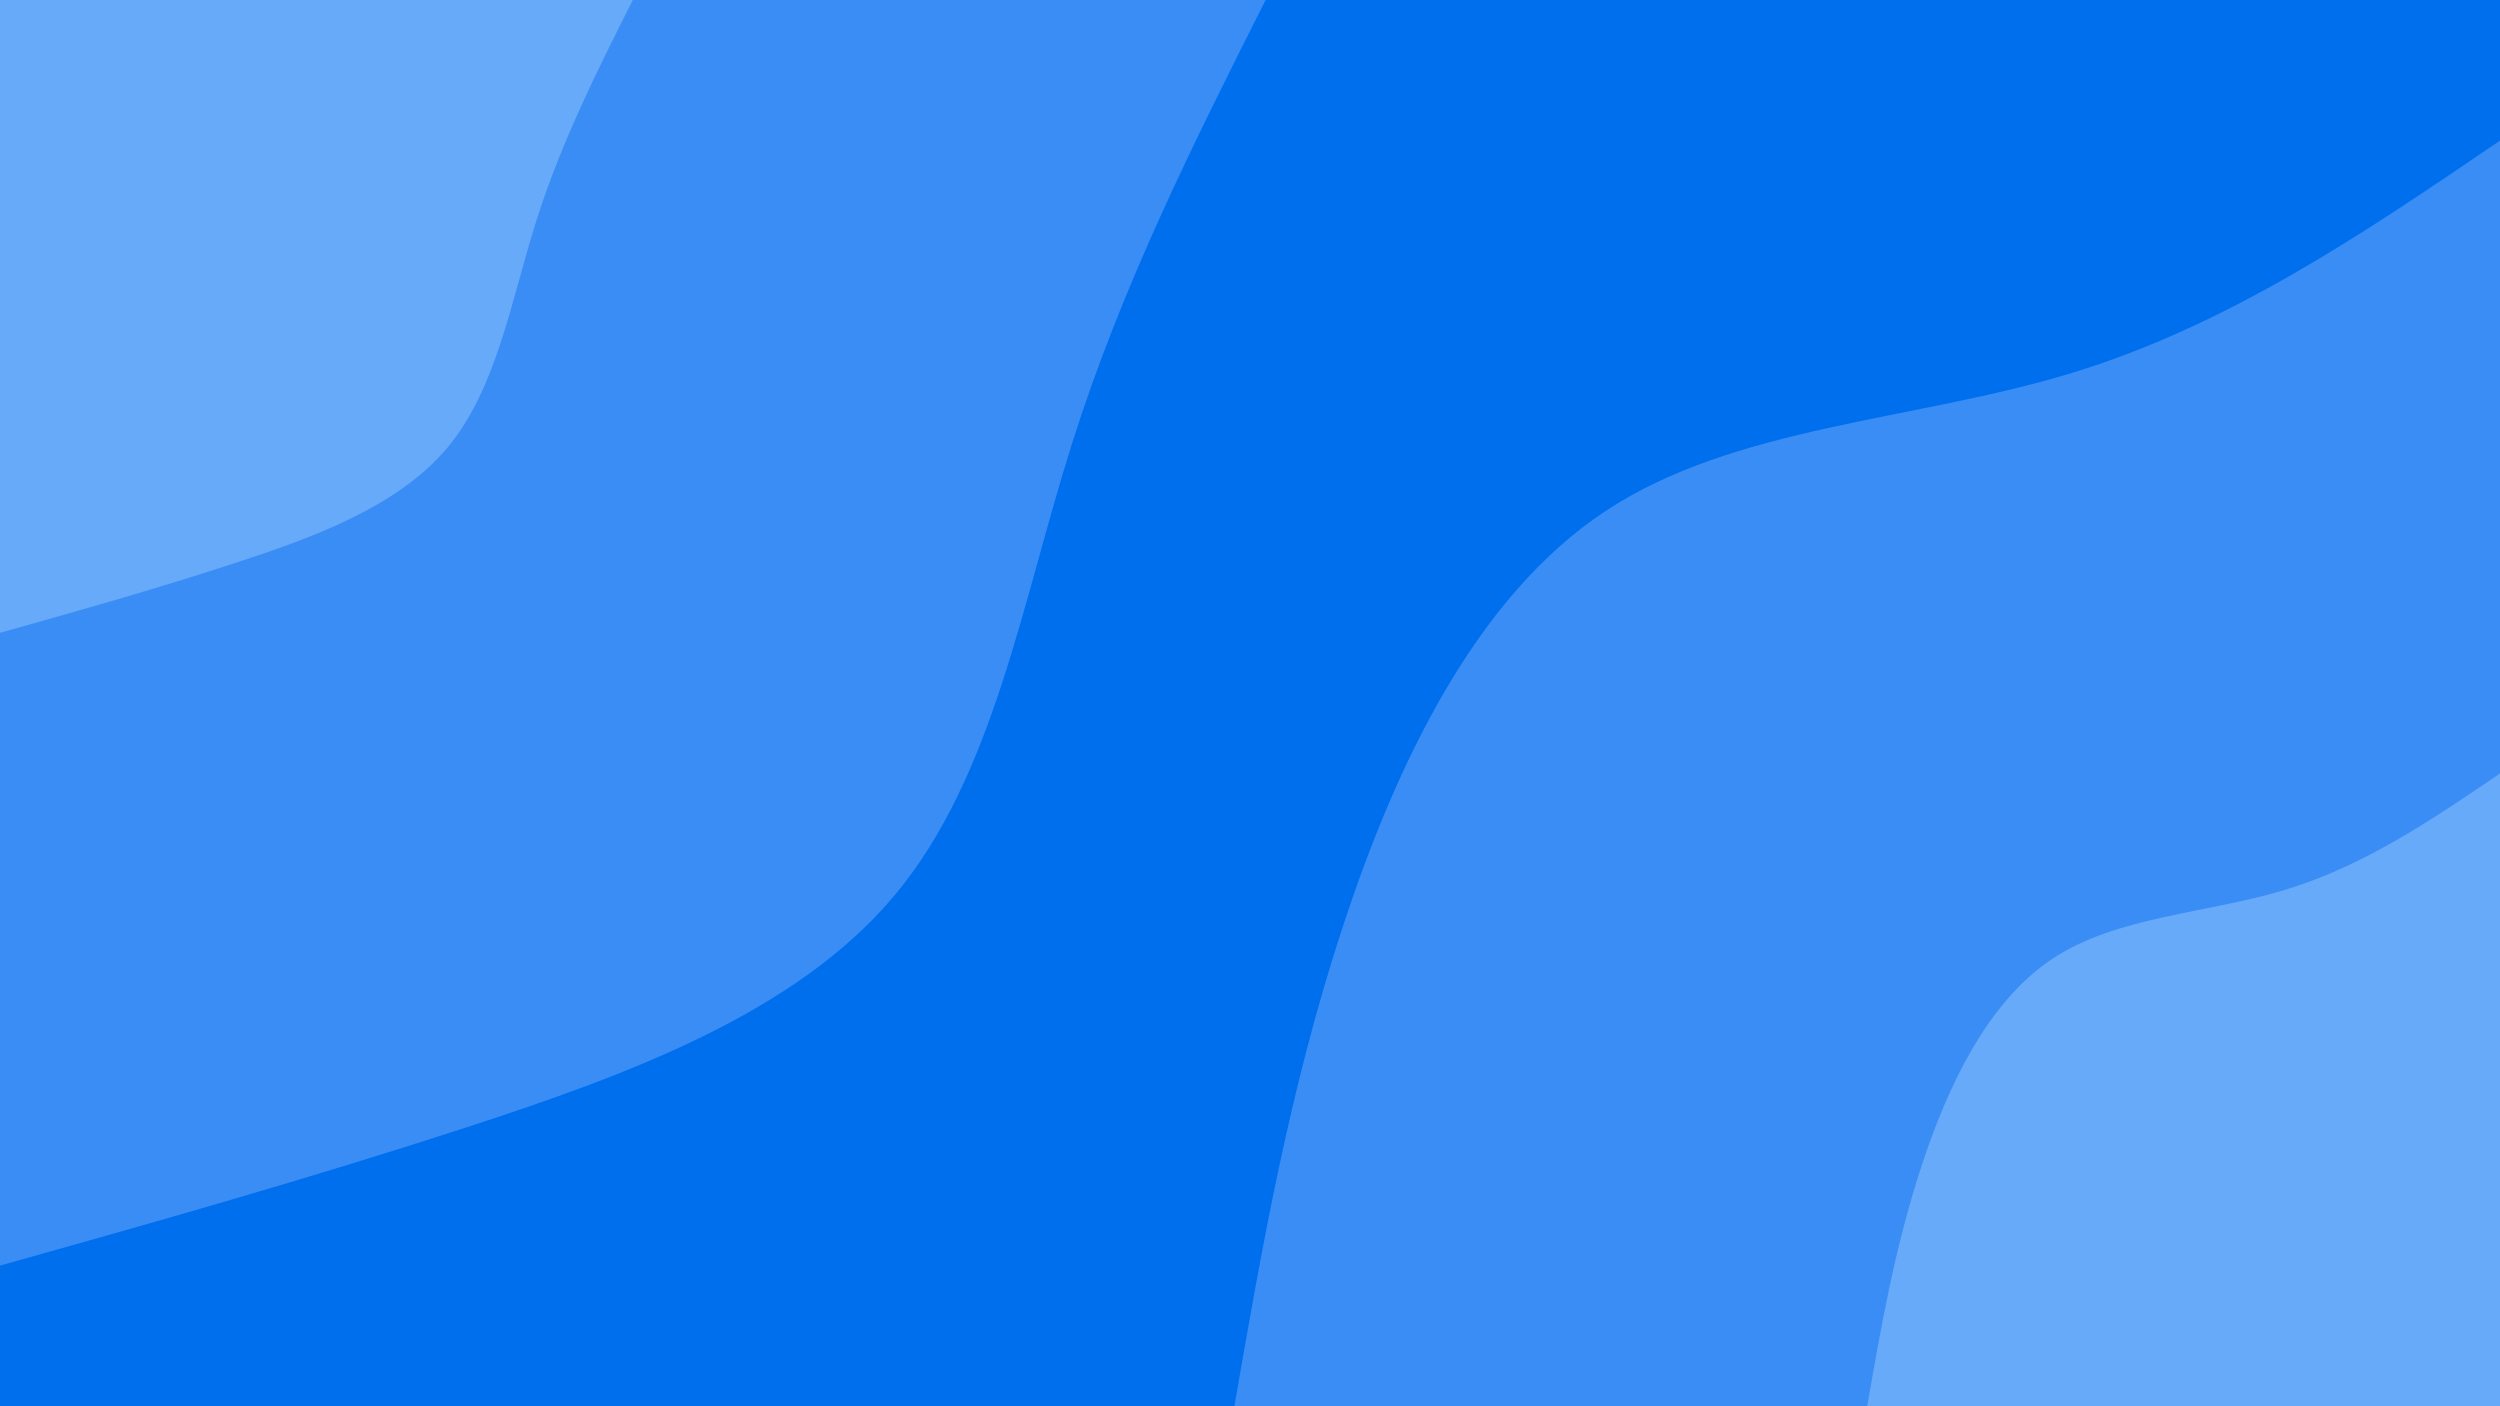 <svg id="visual" viewBox="0 0 1920 1080" width="1920" height="1080" xmlns="http://www.w3.org/2000/svg" xmlns:xlink="http://www.w3.org/1999/xlink" version="1.1"><rect x="0" y="0" width="1920" height="1080" fill="#006FEE"></rect><defs><linearGradient id="grad1_0" x1="43.8%" y1="100%" x2="100%" y2="0%"><stop offset="14.444%" stop-color="#66aaf9" stop-opacity="1"></stop><stop offset="85.556%" stop-color="#66aaf9" stop-opacity="1"></stop></linearGradient></defs><defs><linearGradient id="grad1_1" x1="43.8%" y1="100%" x2="100%" y2="0%"><stop offset="14.444%" stop-color="#66aaf9" stop-opacity="1"></stop><stop offset="85.556%" stop-color="#006fee" stop-opacity="1"></stop></linearGradient></defs><defs><linearGradient id="grad2_0" x1="0%" y1="100%" x2="56.3%" y2="0%"><stop offset="14.444%" stop-color="#66aaf9" stop-opacity="1"></stop><stop offset="85.556%" stop-color="#66aaf9" stop-opacity="1"></stop></linearGradient></defs><defs><linearGradient id="grad2_1" x1="0%" y1="100%" x2="56.3%" y2="0%"><stop offset="14.444%" stop-color="#006fee" stop-opacity="1"></stop><stop offset="85.556%" stop-color="#66aaf9" stop-opacity="1"></stop></linearGradient></defs><g transform="translate(1920, 1080)"><path d="M-972 0C-950.9 -121.6 -929.8 -243.2 -888.8 -368.1C-847.8 -493.1 -786.8 -621.4 -687.3 -687.3C-587.8 -753.2 -449.7 -756.6 -328.7 -793.6C-207.7 -830.6 -103.9 -901.3 0 -972L0 0Z" fill="#3a8df5"></path><path d="M-486 0C-475.4 -60.8 -464.9 -121.6 -444.4 -184.1C-423.9 -246.6 -393.4 -310.7 -343.7 -343.7C-293.9 -376.6 -224.9 -378.3 -164.4 -396.8C-103.9 -415.3 -51.9 -450.7 0 -486L0 0Z" fill="#66aaf9"></path></g><g transform="translate(0, 0)"><path d="M972 0C916.8 109.6 861.6 219.2 823.2 341C784.7 462.7 763 596.6 687.3 687.3C611.7 778 482.1 825.4 358.6 865.7C235 905.9 117.5 939 0 972L0 0Z" fill="#3a8df5"></path><path d="M486 0C458.4 54.8 430.8 109.6 411.6 170.5C392.4 231.4 381.5 298.3 343.7 343.7C305.8 389 241.1 412.7 179.3 432.8C117.5 453 58.8 469.5 0 486L0 0Z" fill="#66aaf9"></path></g></svg>